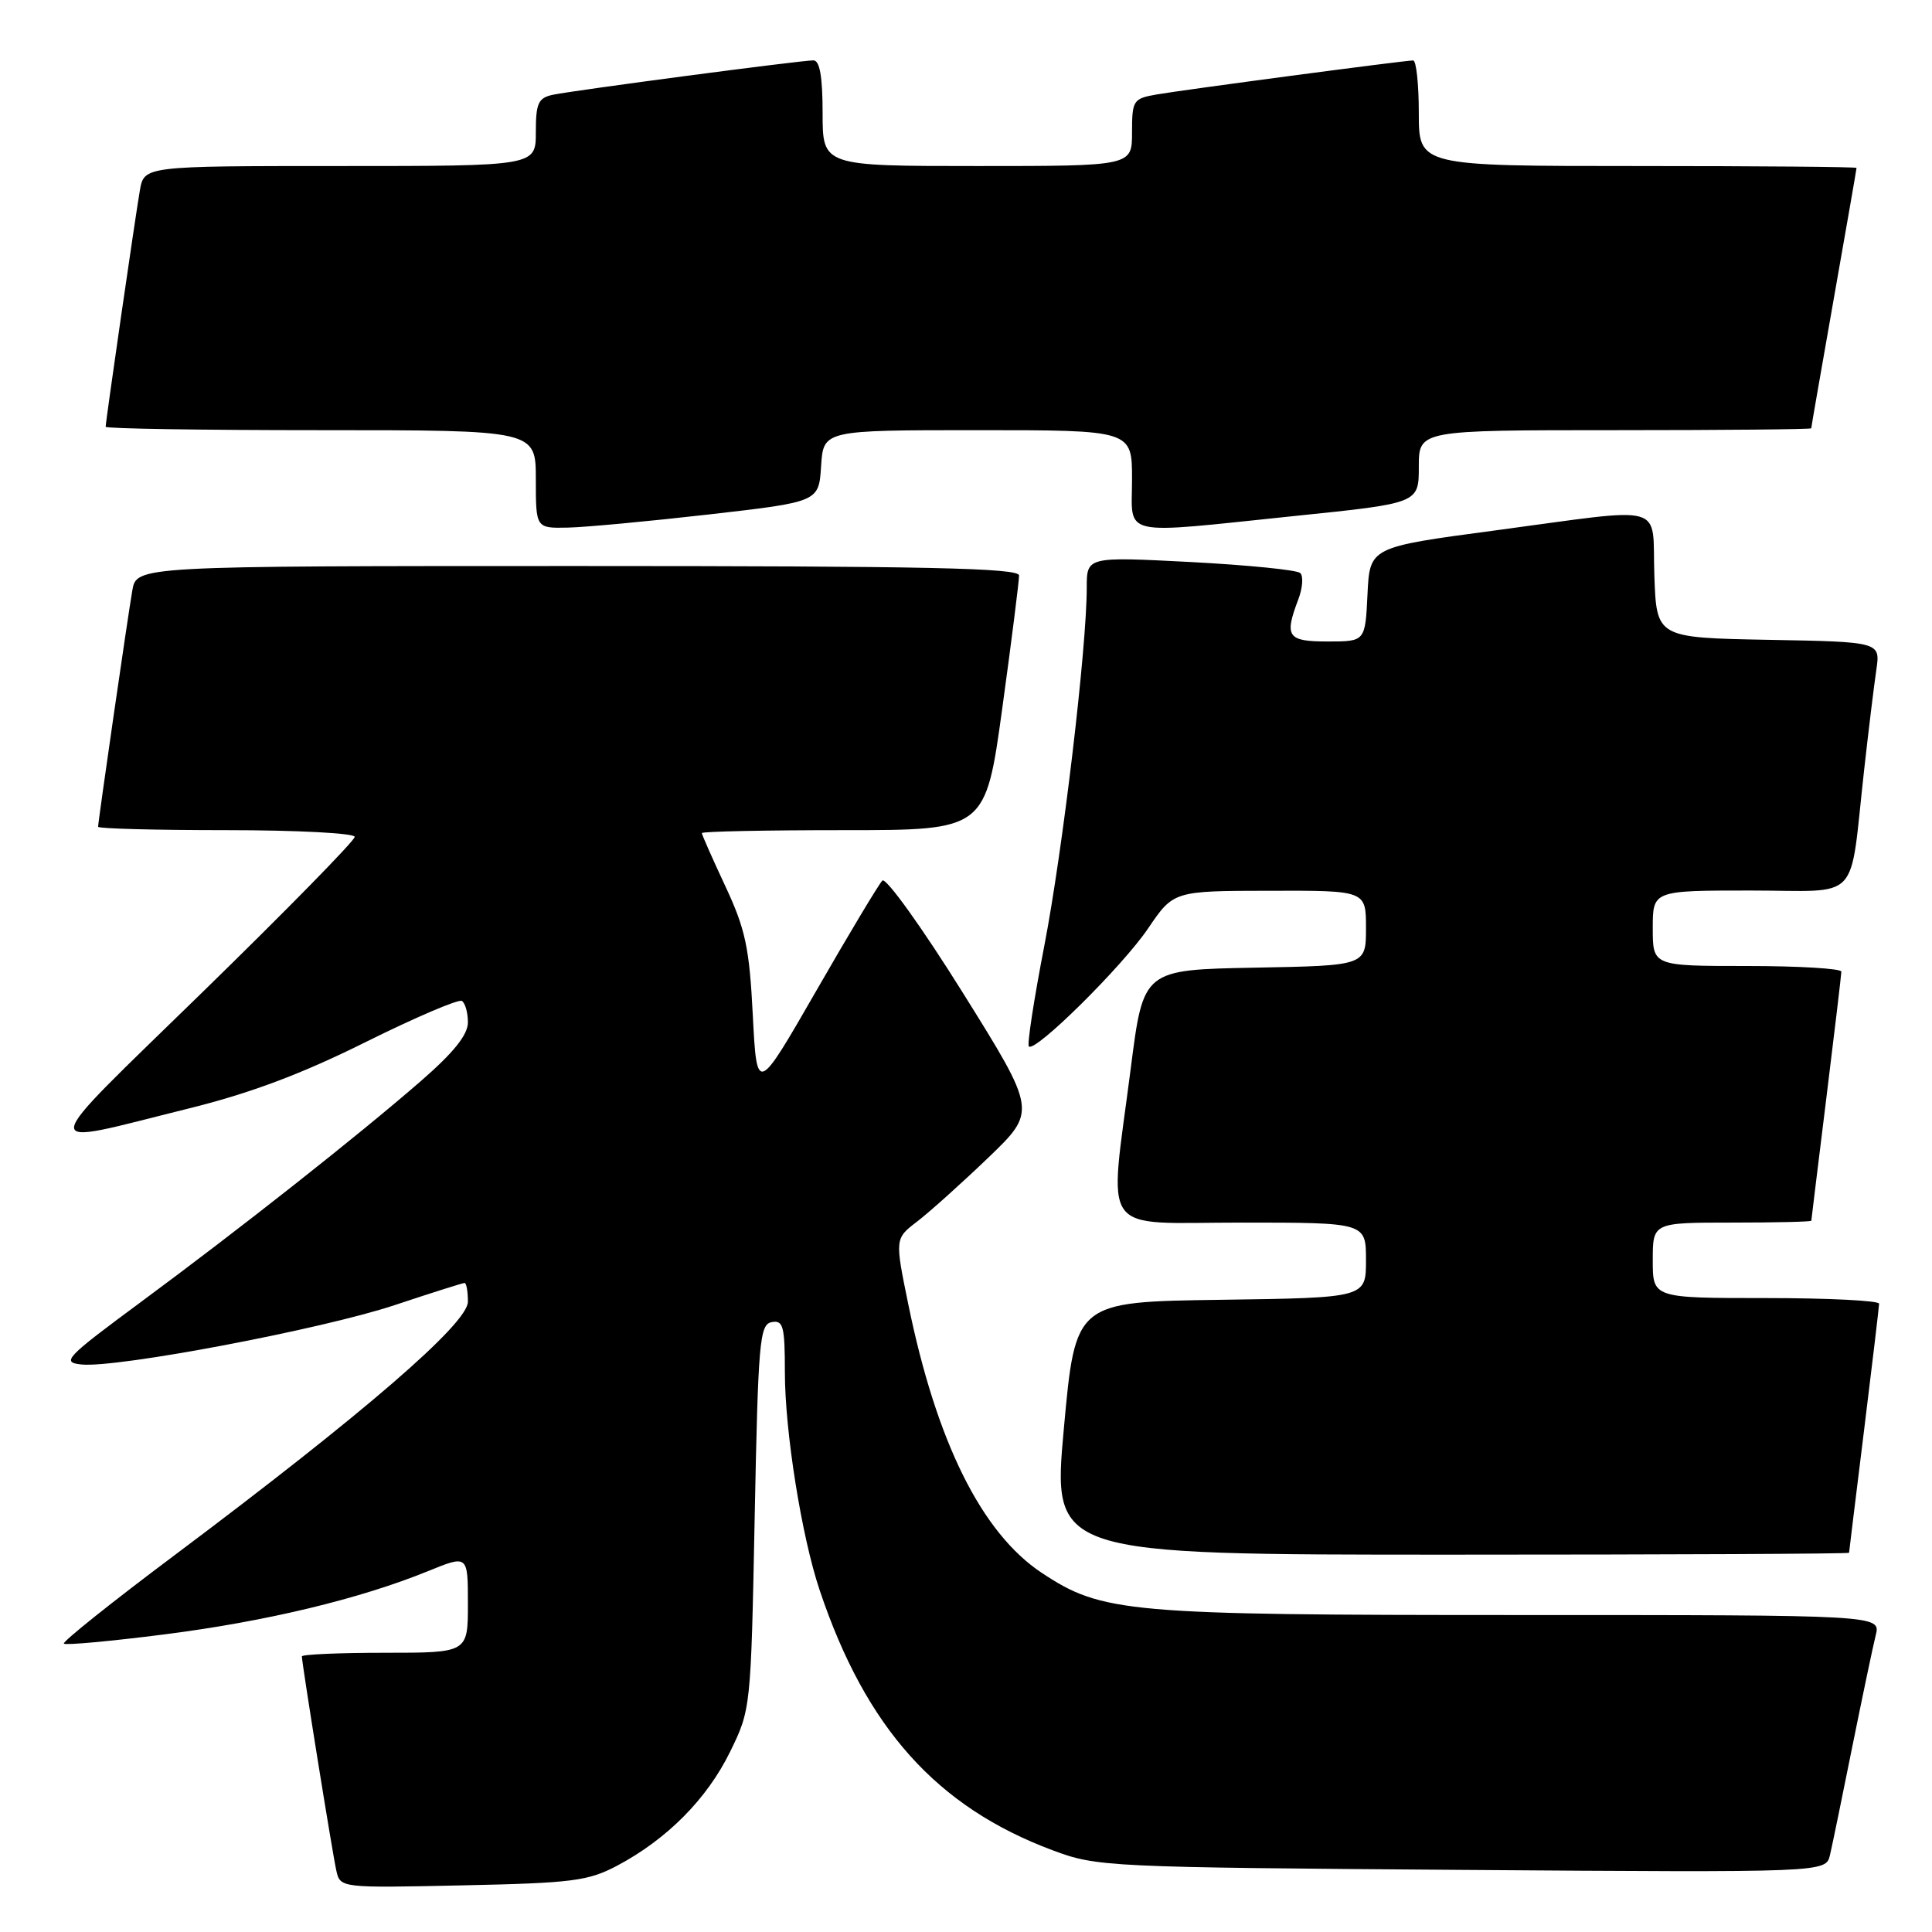 <?xml version="1.0" encoding="UTF-8" standalone="no"?>
<!DOCTYPE svg PUBLIC "-//W3C//DTD SVG 1.1//EN" "http://www.w3.org/Graphics/SVG/1.1/DTD/svg11.dtd" >
<svg xmlns="http://www.w3.org/2000/svg" xmlns:xlink="http://www.w3.org/1999/xlink" version="1.1" viewBox="0 0 256 256">
 <g >
 <path fill="currentColor"
d=" M 81.80 247.20 C 88.40 243.69 93.66 238.38 96.72 232.16 C 99.49 226.52 99.50 226.40 100.00 201.01 C 100.46 177.76 100.65 175.49 102.25 175.19 C 103.78 174.90 104.00 175.72 104.00 181.80 C 104.00 189.68 106.22 203.60 108.61 210.71 C 114.74 228.98 124.12 239.44 139.50 245.18 C 145.35 247.37 146.67 247.43 193.72 247.77 C 241.93 248.12 241.93 248.12 242.48 245.81 C 242.78 244.54 244.11 238.07 245.44 231.44 C 246.78 224.81 248.17 218.17 248.54 216.69 C 249.22 214.00 249.22 214.00 201.32 214.00 C 149.26 214.00 146.06 213.72 138.05 208.42 C 130.08 203.14 124.09 191.10 120.35 172.81 C 118.57 164.12 118.57 164.12 121.54 161.85 C 123.17 160.60 127.40 156.80 130.94 153.41 C 137.37 147.23 137.37 147.23 127.57 131.53 C 122.18 122.90 117.38 116.22 116.92 116.68 C 116.45 117.15 112.52 123.70 108.18 131.25 C 100.29 144.97 100.29 144.97 99.75 134.52 C 99.30 125.57 98.77 123.11 96.11 117.42 C 94.40 113.77 93.00 110.60 93.00 110.39 C 93.00 110.17 101.46 110.00 111.79 110.00 C 130.59 110.00 130.59 110.00 132.82 93.75 C 134.05 84.81 135.04 76.94 135.03 76.25 C 135.01 75.26 122.63 75.00 76.55 75.00 C 18.09 75.00 18.09 75.00 17.53 78.25 C 16.91 81.84 13.00 108.85 13.00 109.55 C 13.00 109.80 20.65 110.00 30.00 110.00 C 39.35 110.00 47.00 110.40 47.00 110.89 C 47.00 111.39 37.96 120.61 26.91 131.39 C 4.35 153.40 4.53 151.96 25.00 146.88 C 33.14 144.87 40.00 142.29 48.45 138.08 C 55.03 134.81 60.77 132.36 61.20 132.63 C 61.64 132.90 62.00 134.18 62.00 135.47 C 62.00 137.12 60.11 139.47 55.75 143.26 C 47.41 150.51 31.88 162.76 18.66 172.53 C 8.65 179.93 8.09 180.52 10.80 180.80 C 15.49 181.29 42.69 176.13 52.31 172.93 C 57.15 171.32 61.31 170.00 61.56 170.00 C 61.80 170.00 62.00 171.12 62.00 172.48 C 62.00 175.37 48.28 187.22 23.16 206.05 C 14.84 212.28 8.23 217.56 8.46 217.79 C 8.69 218.02 14.70 217.47 21.83 216.56 C 35.26 214.85 47.70 211.86 56.75 208.17 C 62.00 206.03 62.00 206.03 62.00 212.51 C 62.00 219.00 62.00 219.00 51.00 219.00 C 44.95 219.00 40.00 219.22 40.00 219.48 C 40.00 220.40 44.04 245.52 44.56 247.84 C 45.08 250.17 45.08 250.17 61.29 249.82 C 75.86 249.51 77.93 249.25 81.80 247.20 Z  M 245.01 205.75 C 245.02 205.61 245.91 198.30 247.00 189.50 C 248.09 180.70 248.98 173.16 248.99 172.75 C 249.00 172.34 242.25 172.00 234.00 172.00 C 219.00 172.00 219.00 172.00 219.00 167.00 C 219.00 162.00 219.00 162.00 229.50 162.00 C 235.28 162.00 240.00 161.89 240.01 161.75 C 240.02 161.61 240.91 154.30 242.00 145.50 C 243.09 136.70 243.98 129.16 243.99 128.75 C 244.00 128.34 238.38 128.00 231.50 128.00 C 219.00 128.00 219.00 128.00 219.00 123.00 C 219.00 118.00 219.00 118.00 231.95 118.00 C 246.81 118.00 245.00 119.92 247.01 102.00 C 247.59 96.78 248.32 90.82 248.62 88.78 C 249.17 85.05 249.17 85.05 234.33 84.78 C 219.50 84.50 219.50 84.50 219.21 76.25 C 218.87 66.50 221.32 67.19 198.00 70.30 C 181.50 72.50 181.50 72.50 181.20 78.75 C 180.90 85.00 180.90 85.00 175.95 85.00 C 170.58 85.00 170.15 84.38 172.04 79.40 C 172.61 77.90 172.72 76.34 172.29 75.93 C 171.85 75.52 165.31 74.87 157.75 74.47 C 144.00 73.76 144.00 73.76 144.00 77.87 C 144.00 85.88 140.82 112.68 138.37 125.36 C 137.00 132.43 136.08 138.42 136.33 138.66 C 137.16 139.49 148.71 128.06 152.11 123.05 C 155.50 118.05 155.50 118.05 168.25 118.03 C 181.00 118.00 181.00 118.00 181.00 122.97 C 181.00 127.95 181.00 127.95 166.25 128.22 C 151.50 128.50 151.50 128.50 149.84 141.50 C 146.93 164.15 145.40 162.00 164.50 162.00 C 181.00 162.00 181.00 162.00 181.00 166.98 C 181.00 171.96 181.00 171.96 161.75 172.23 C 142.50 172.50 142.50 172.50 140.97 189.25 C 139.44 206.00 139.44 206.00 192.22 206.00 C 221.25 206.00 245.00 205.89 245.01 205.75 Z  M 94.00 68.16 C 108.50 66.50 108.50 66.50 108.80 61.75 C 109.11 57.00 109.11 57.00 129.55 57.00 C 150.00 57.00 150.00 57.00 150.00 63.50 C 150.00 71.25 148.00 70.81 171.75 68.35 C 188.00 66.68 188.00 66.68 188.00 61.84 C 188.00 57.00 188.00 57.00 214.00 57.00 C 228.30 57.00 240.00 56.89 240.00 56.75 C 240.00 56.61 241.35 48.85 243.00 39.50 C 244.65 30.15 246.00 22.39 246.00 22.25 C 246.00 22.11 232.95 22.00 217.00 22.00 C 188.00 22.00 188.00 22.00 188.00 15.00 C 188.00 11.15 187.66 8.00 187.25 8.01 C 186.04 8.02 156.81 11.90 153.25 12.52 C 150.15 13.06 150.00 13.30 150.00 17.55 C 150.00 22.00 150.00 22.00 129.50 22.00 C 109.00 22.00 109.00 22.00 109.00 15.00 C 109.00 10.15 108.62 8.00 107.78 8.00 C 106.10 8.00 76.04 11.97 73.25 12.56 C 71.32 12.97 71.00 13.68 71.00 17.52 C 71.00 22.00 71.00 22.00 45.05 22.00 C 19.09 22.00 19.09 22.00 18.53 25.25 C 17.91 28.84 14.00 55.85 14.00 56.55 C 14.00 56.80 26.82 57.00 42.50 57.00 C 71.00 57.00 71.00 57.00 71.00 63.50 C 71.00 70.00 71.00 70.00 75.25 69.91 C 77.59 69.86 86.03 69.07 94.00 68.16 Z "/>
</g>
</svg>